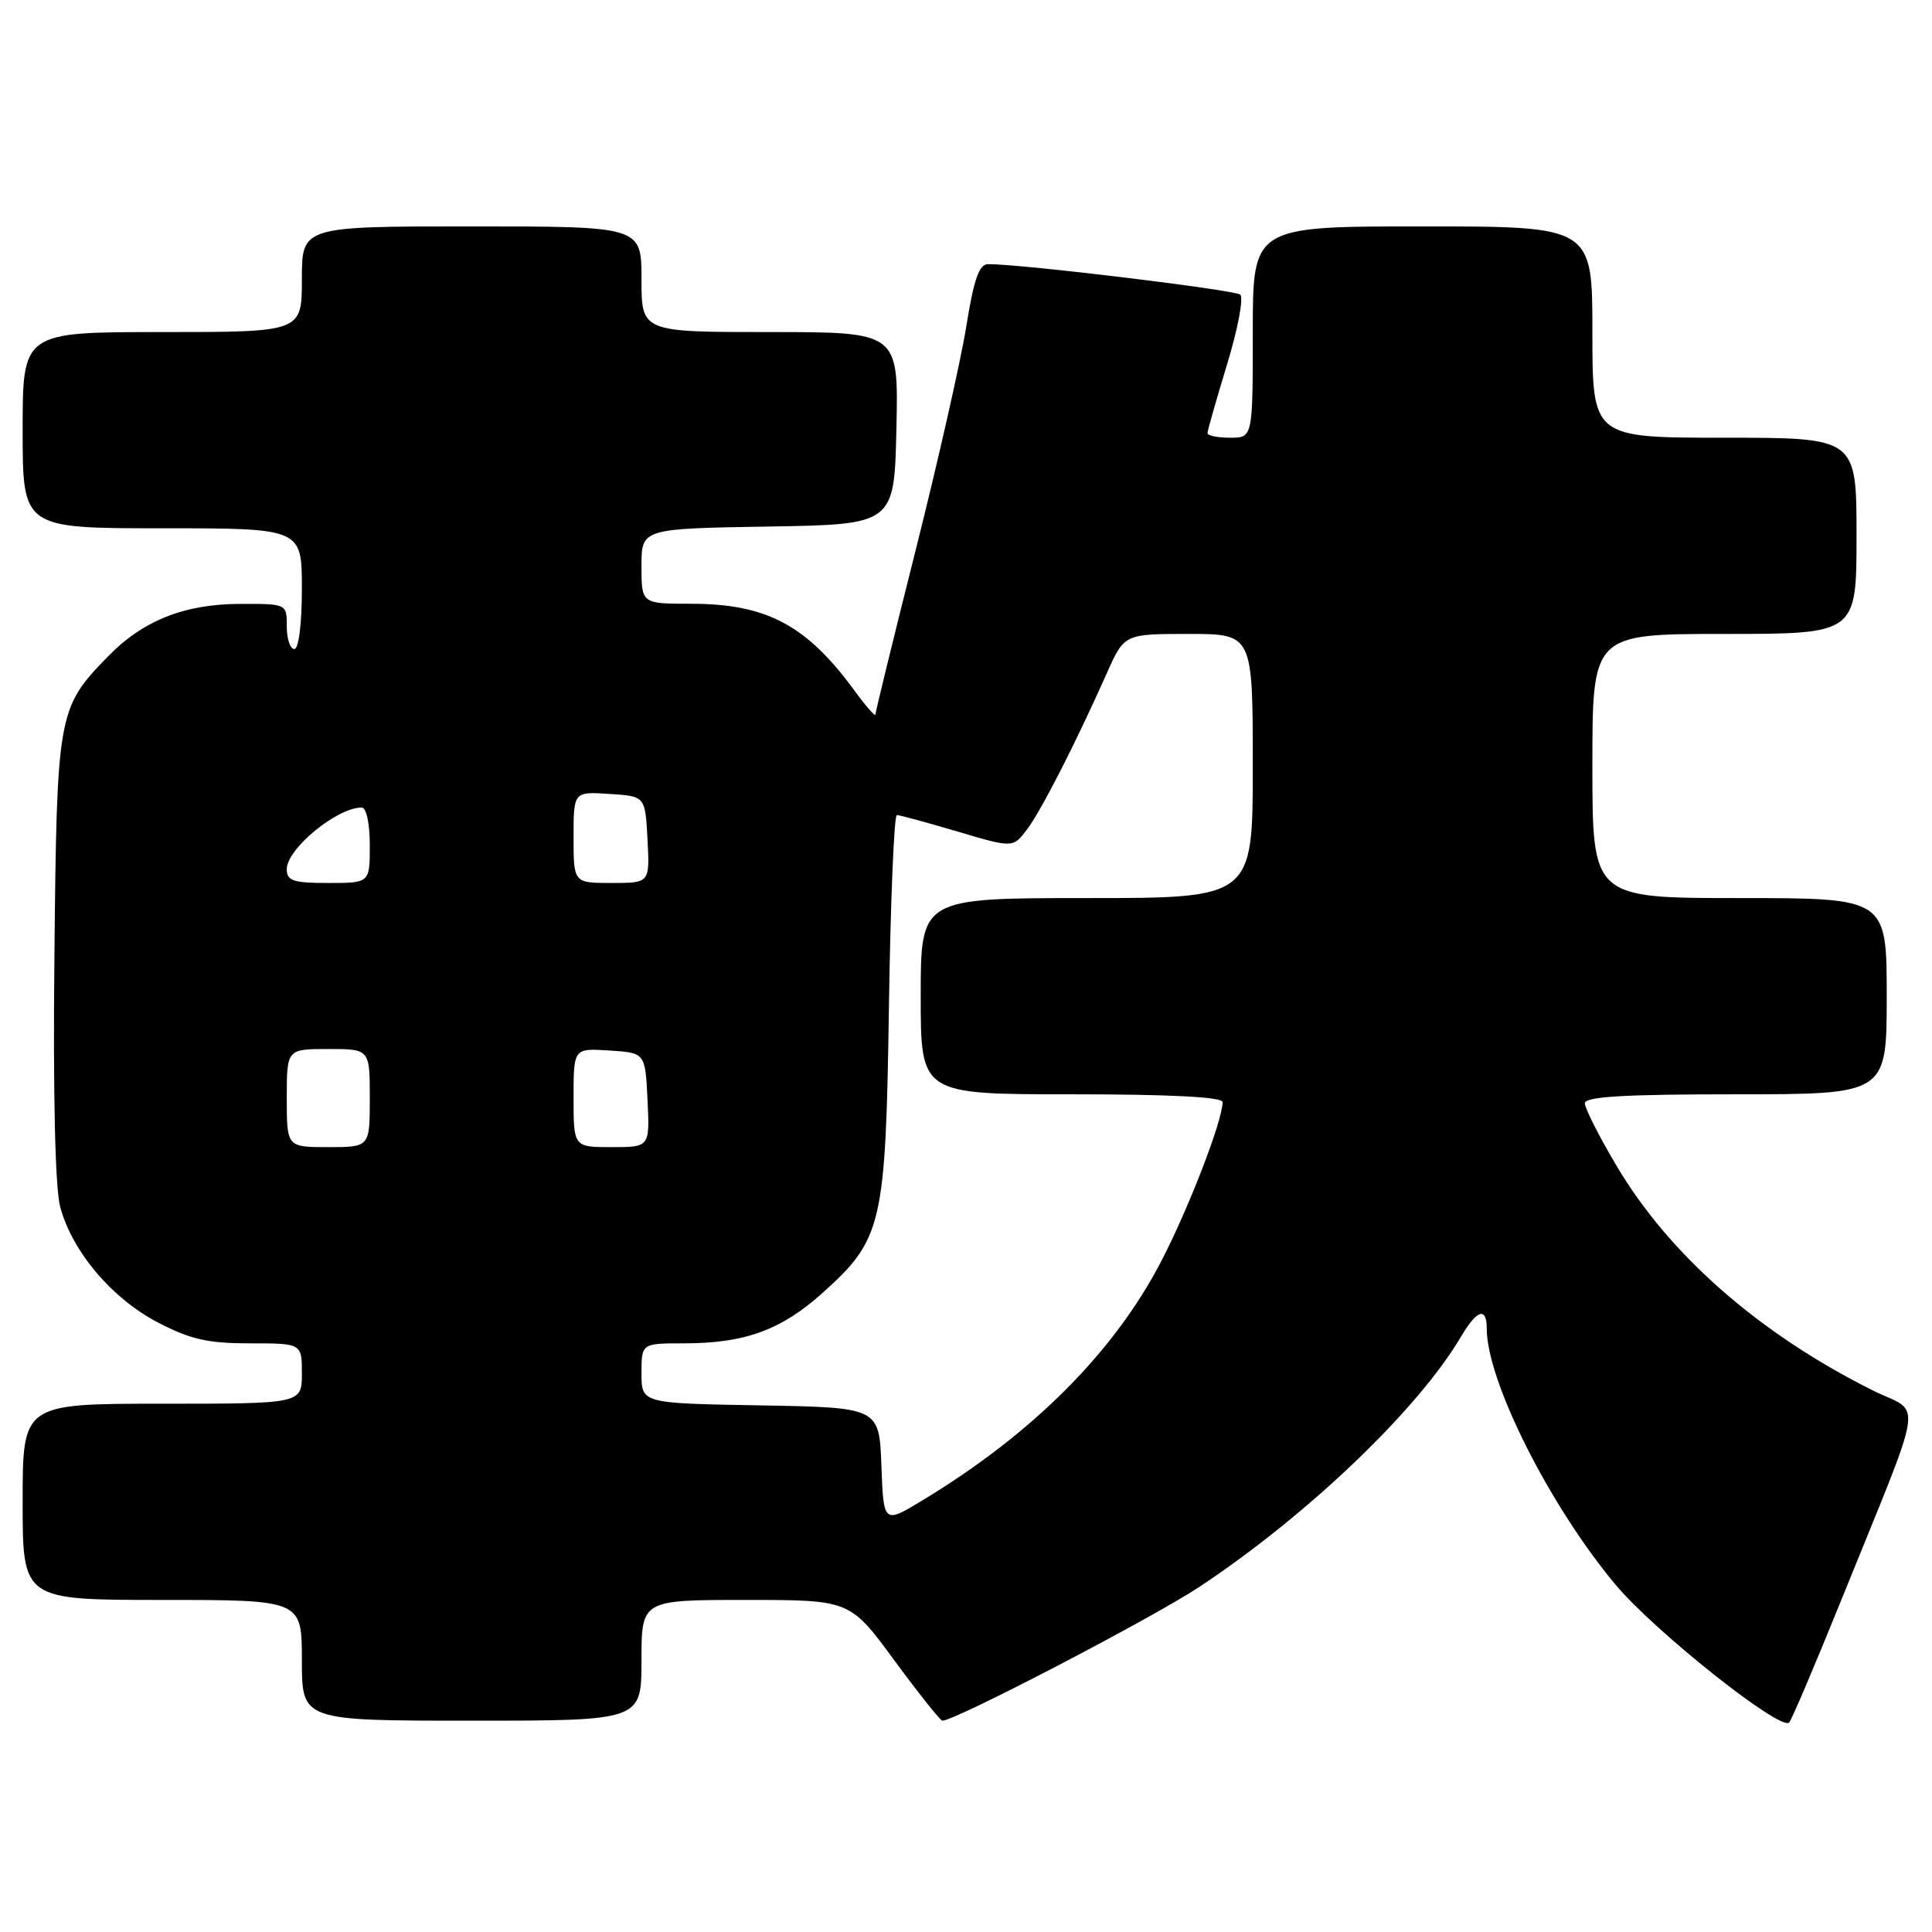 <?xml version="1.0" encoding="UTF-8" standalone="no"?>
<!DOCTYPE svg PUBLIC "-//W3C//DTD SVG 1.1//EN" "http://www.w3.org/Graphics/SVG/1.1/DTD/svg11.dtd" >
<svg xmlns="http://www.w3.org/2000/svg" xmlns:xlink="http://www.w3.org/1999/xlink" version="1.1" viewBox="0 0 256 256">
 <g >
 <path fill="currentColor"
d=" M 243.78 212.50 C 255.32 183.97 254.77 187.54 248.12 184.22 C 233.07 176.70 221.18 166.27 214.18 154.44 C 211.88 150.56 210.00 146.85 210.00 146.19 C 210.00 145.31 215.19 145.00 230.00 145.00 C 250.00 145.00 250.00 145.00 250.00 132.00 C 250.00 119.00 250.00 119.00 230.50 119.00 C 211.00 119.00 211.00 119.00 211.00 101.50 C 211.00 84.00 211.00 84.00 228.50 84.00 C 246.00 84.00 246.00 84.00 246.00 71.00 C 246.00 58.00 246.00 58.00 228.50 58.00 C 211.00 58.00 211.00 58.00 211.00 44.00 C 211.00 30.00 211.00 30.00 188.50 30.00 C 166.00 30.00 166.00 30.00 166.00 44.00 C 166.00 58.00 166.00 58.00 163.00 58.00 C 161.35 58.00 160.00 57.73 160.00 57.39 C 160.00 57.06 161.17 52.96 162.59 48.29 C 164.02 43.61 164.81 39.45 164.34 39.04 C 163.62 38.41 135.44 34.99 130.93 35.00 C 129.74 35.00 129.04 36.98 128.04 43.25 C 127.31 47.79 124.30 61.08 121.36 72.78 C 118.41 84.48 116.00 94.34 116.00 94.68 C 116.00 95.02 114.71 93.55 113.14 91.40 C 106.82 82.79 101.52 80.00 91.53 80.00 C 85.00 80.00 85.00 80.00 85.00 75.02 C 85.00 70.05 85.00 70.05 101.75 69.77 C 118.50 69.50 118.50 69.50 118.78 56.75 C 119.06 44.00 119.06 44.00 102.03 44.00 C 85.00 44.00 85.00 44.00 85.00 37.00 C 85.00 30.00 85.00 30.00 62.50 30.00 C 40.00 30.00 40.00 30.00 40.00 37.00 C 40.00 44.00 40.00 44.00 21.50 44.00 C 3.00 44.00 3.00 44.00 3.00 57.00 C 3.00 70.00 3.00 70.00 21.50 70.00 C 40.00 70.00 40.00 70.00 40.00 78.00 C 40.00 82.67 39.58 86.00 39.00 86.00 C 38.45 86.00 38.00 84.65 38.00 83.00 C 38.00 80.00 38.00 80.00 31.75 80.02 C 24.40 80.05 18.92 82.24 14.30 86.99 C 7.64 93.83 7.53 94.45 7.21 126.73 C 7.02 145.30 7.31 157.42 7.98 159.94 C 9.58 165.85 14.80 172.03 20.88 175.21 C 25.23 177.48 27.52 178.00 33.11 178.00 C 40.00 178.00 40.00 178.00 40.00 182.00 C 40.00 186.00 40.00 186.00 21.50 186.00 C 3.00 186.00 3.00 186.00 3.00 199.00 C 3.00 212.00 3.00 212.00 21.50 212.00 C 40.00 212.00 40.00 212.00 40.00 220.00 C 40.00 228.00 40.00 228.00 62.50 228.00 C 85.00 228.00 85.00 228.00 85.00 220.00 C 85.00 212.00 85.00 212.00 98.81 212.00 C 112.62 212.00 112.62 212.00 118.50 220.00 C 121.74 224.40 124.60 228.00 124.87 228.00 C 126.58 228.00 152.82 214.33 159.00 210.22 C 173.31 200.72 187.90 186.76 193.58 177.13 C 195.71 173.53 197.00 173.11 197.00 176.03 C 197.00 182.95 205.25 199.39 214.00 209.90 C 219.16 216.11 235.99 229.47 237.08 228.23 C 237.43 227.83 240.44 220.75 243.78 212.50 Z  M 116.79 194.22 C 116.50 186.50 116.50 186.50 100.75 186.22 C 85.00 185.95 85.00 185.95 85.00 181.97 C 85.00 178.00 85.00 178.00 90.63 178.00 C 98.68 178.00 103.52 176.24 108.99 171.32 C 116.93 164.18 117.36 162.35 117.79 133.25 C 118.00 119.36 118.47 108.00 118.84 108.00 C 119.20 108.00 122.81 108.98 126.86 110.18 C 134.22 112.36 134.22 112.36 136.07 109.93 C 137.95 107.44 142.47 98.60 146.64 89.25 C 148.97 84.00 148.97 84.00 157.49 84.00 C 166.00 84.00 166.00 84.00 166.00 101.50 C 166.00 119.00 166.00 119.00 144.00 119.00 C 122.00 119.00 122.00 119.00 122.00 132.00 C 122.00 145.00 122.00 145.00 142.00 145.00 C 155.07 145.00 162.00 145.36 162.00 146.03 C 162.00 148.47 157.52 160.09 153.86 167.14 C 147.62 179.16 136.84 189.96 122.29 198.77 C 117.08 201.93 117.08 201.93 116.79 194.22 Z  M 38.00 145.50 C 38.00 139.00 38.00 139.00 43.50 139.00 C 49.00 139.00 49.00 139.00 49.00 145.50 C 49.00 152.00 49.00 152.00 43.50 152.00 C 38.00 152.00 38.00 152.00 38.00 145.50 Z  M 76.00 145.45 C 76.00 138.89 76.00 138.89 80.75 139.20 C 85.50 139.50 85.50 139.50 85.80 145.75 C 86.10 152.00 86.10 152.00 81.05 152.00 C 76.00 152.00 76.00 152.00 76.00 145.45 Z  M 38.00 115.17 C 38.00 112.47 44.65 107.00 47.93 107.00 C 48.55 107.00 49.00 109.13 49.00 112.00 C 49.00 117.00 49.00 117.00 43.50 117.00 C 38.84 117.00 38.00 116.72 38.00 115.17 Z  M 76.00 110.95 C 76.00 104.89 76.00 104.89 80.75 105.20 C 85.50 105.50 85.50 105.50 85.80 111.25 C 86.10 117.00 86.10 117.00 81.05 117.00 C 76.00 117.00 76.00 117.00 76.00 110.95 Z "/>
</g>
</svg>